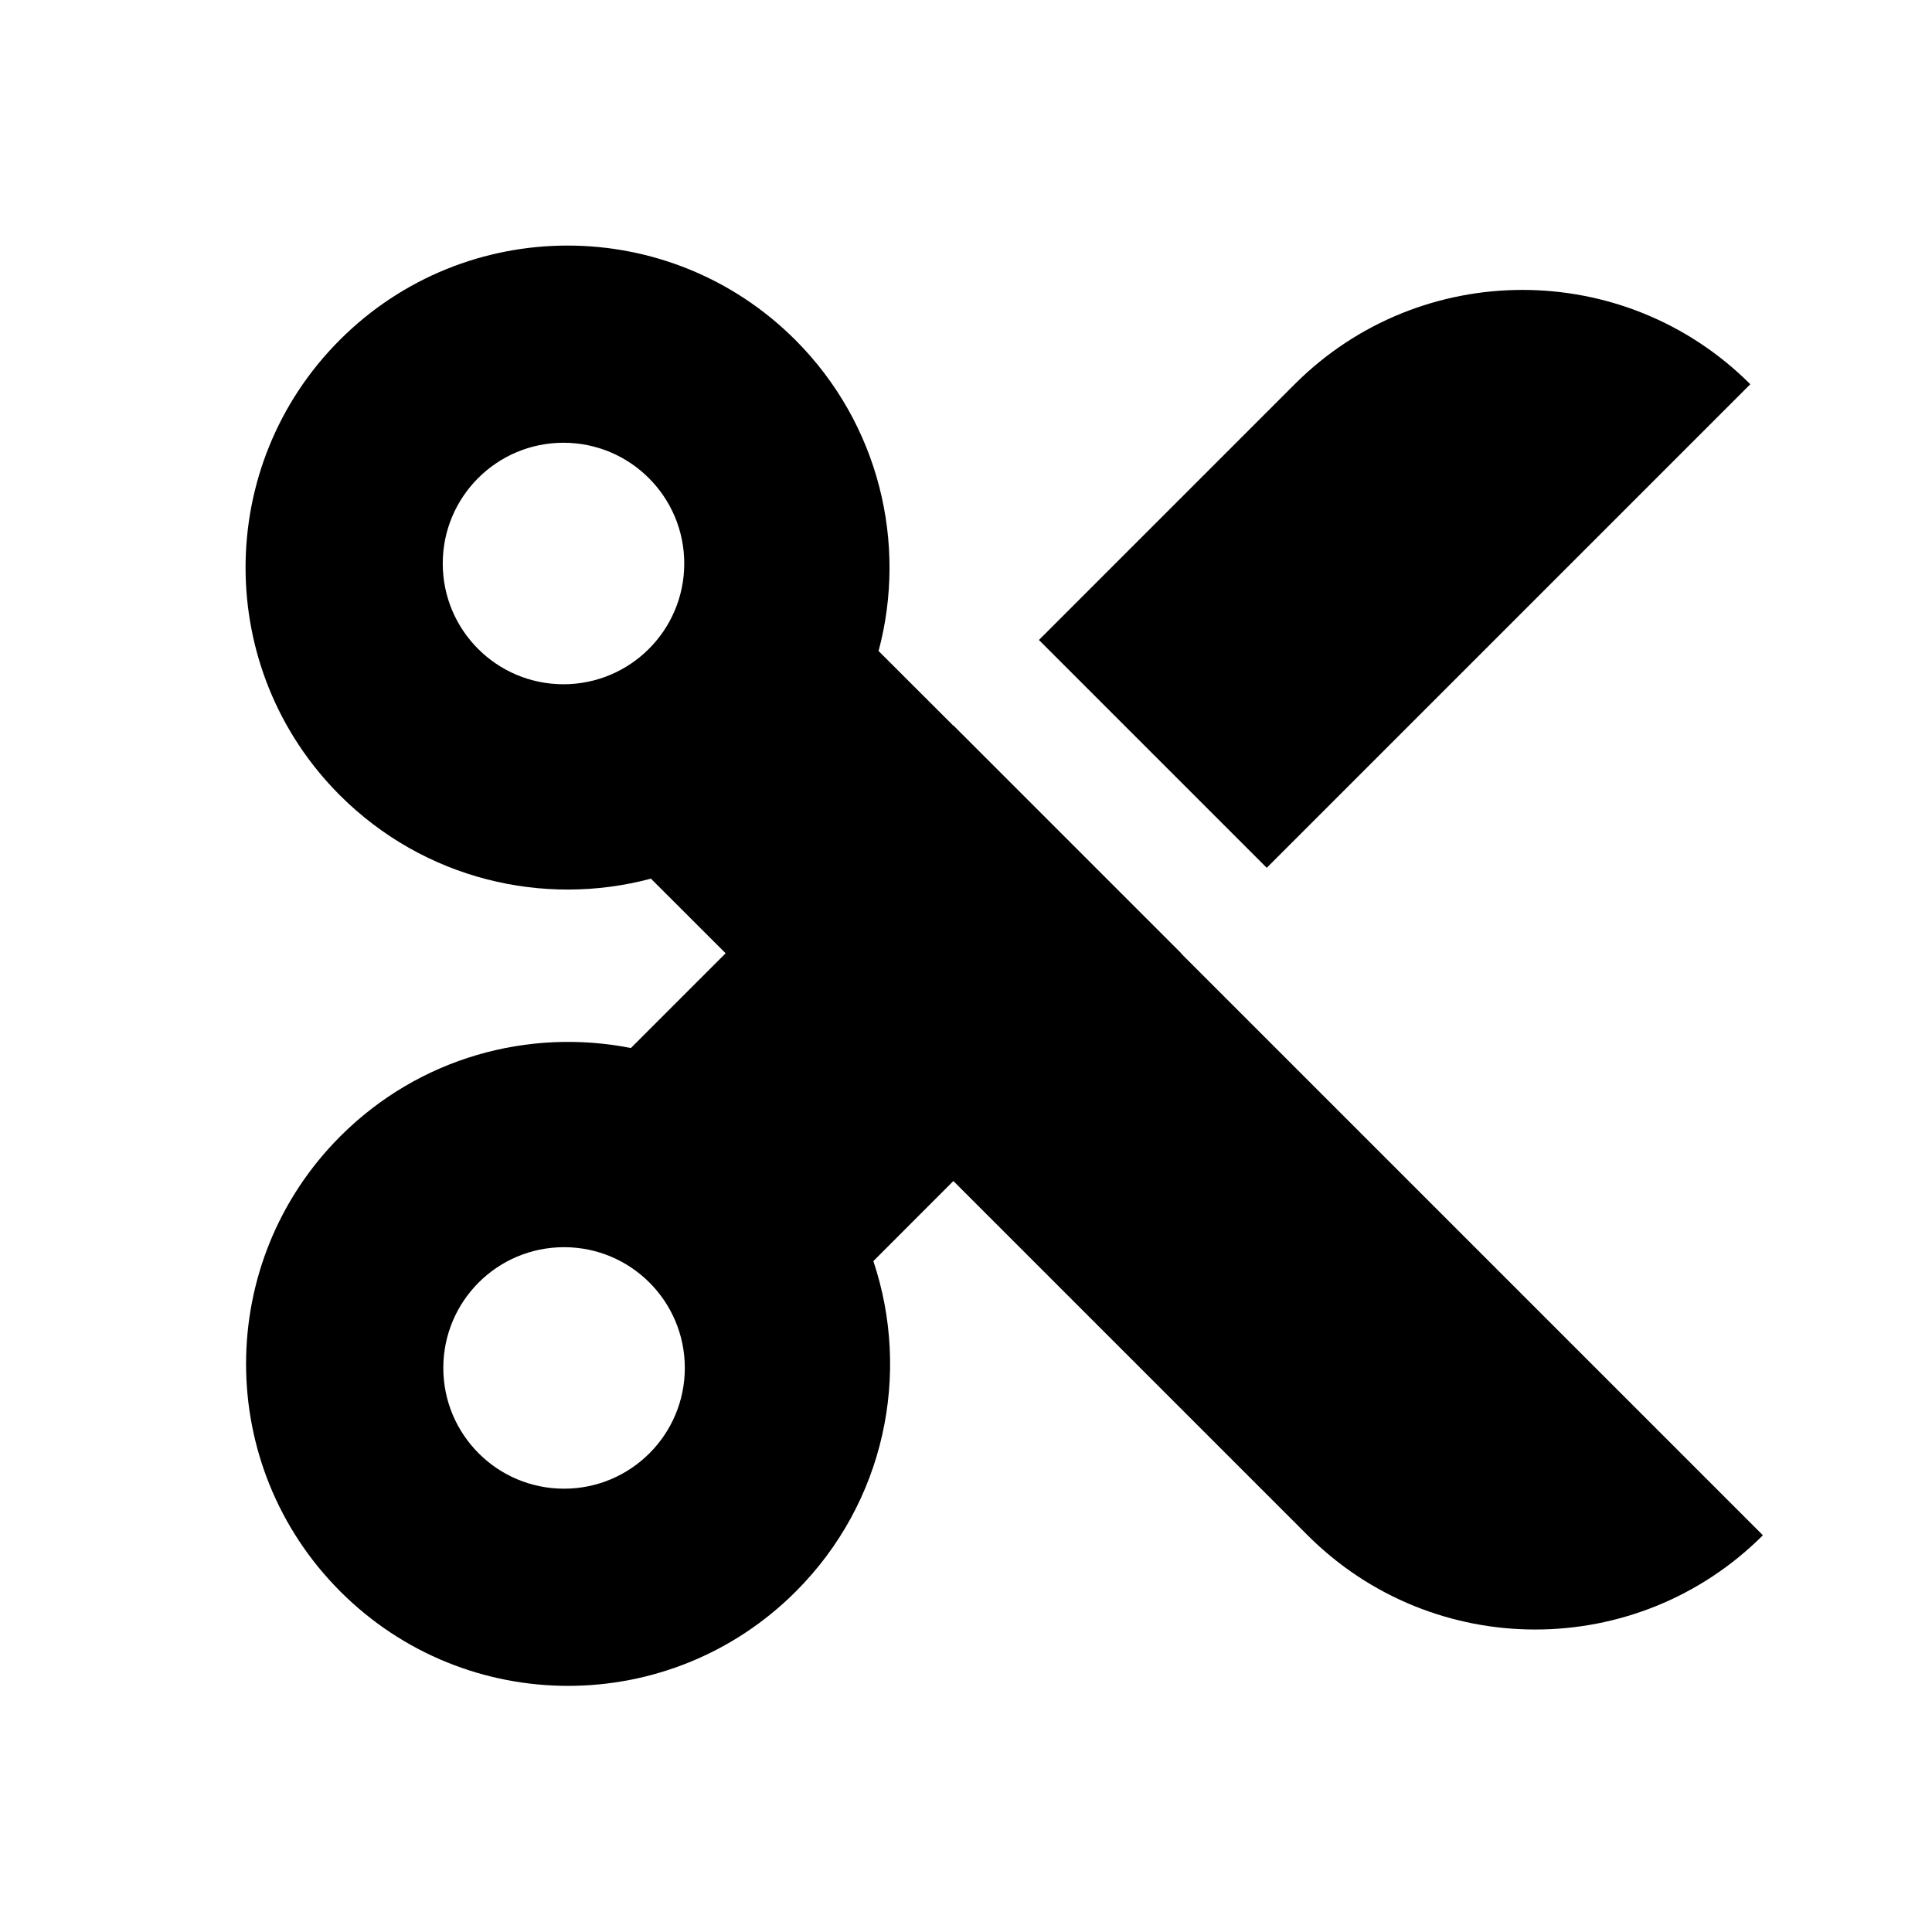 <svg xmlns="http://www.w3.org/2000/svg" fill="currentColor" height="24" viewBox="0 0 24 24" width="24" focusable="false" aria-hidden="true" style="pointer-events: none; display: inherit; width: 100%; height: 100%;"><path clip-rule="evenodd" d="M21.9 19.071c-1.563 1.562-4.095 1.562-5.657 0l-4.4-4.4-.994.995c.468 1.394.147 2.995-.964 4.105-1.562 1.562-4.094 1.562-5.656 0-1.563-1.562-1.563-4.095 0-5.657.98-.98 2.342-1.345 3.608-1.095l1.177-1.177-.928-.927c-1.334.356-2.817.01-3.864-1.036-1.562-1.562-1.562-4.095 0-5.657 1.562-1.562 4.094-1.562 5.657 0 1.046 1.047 1.392 2.53 1.035 3.865l.928.927.002-.002 2.83 2.83-.002.002 7.227 7.227ZM8.5 7c0-.828-.672-1.5-1.5-1.5-.829 0-1.5.672-1.5 1.5 0 .829.671 1.5 1.5 1.5.828 0 1.5-.671 1.5-1.5Zm7.584-2.228c1.563-1.562 4.097-1.56 5.659.001l-6.007 6.007-2.83-2.83 3.178-3.178ZM8.507 16.993c0 .828-.672 1.5-1.5 1.5-.829 0-1.5-.672-1.5-1.5 0-.829.671-1.5 1.5-1.5.828 0 1.5.671 1.5 1.5Z" fill-rule="evenodd"></path></svg>